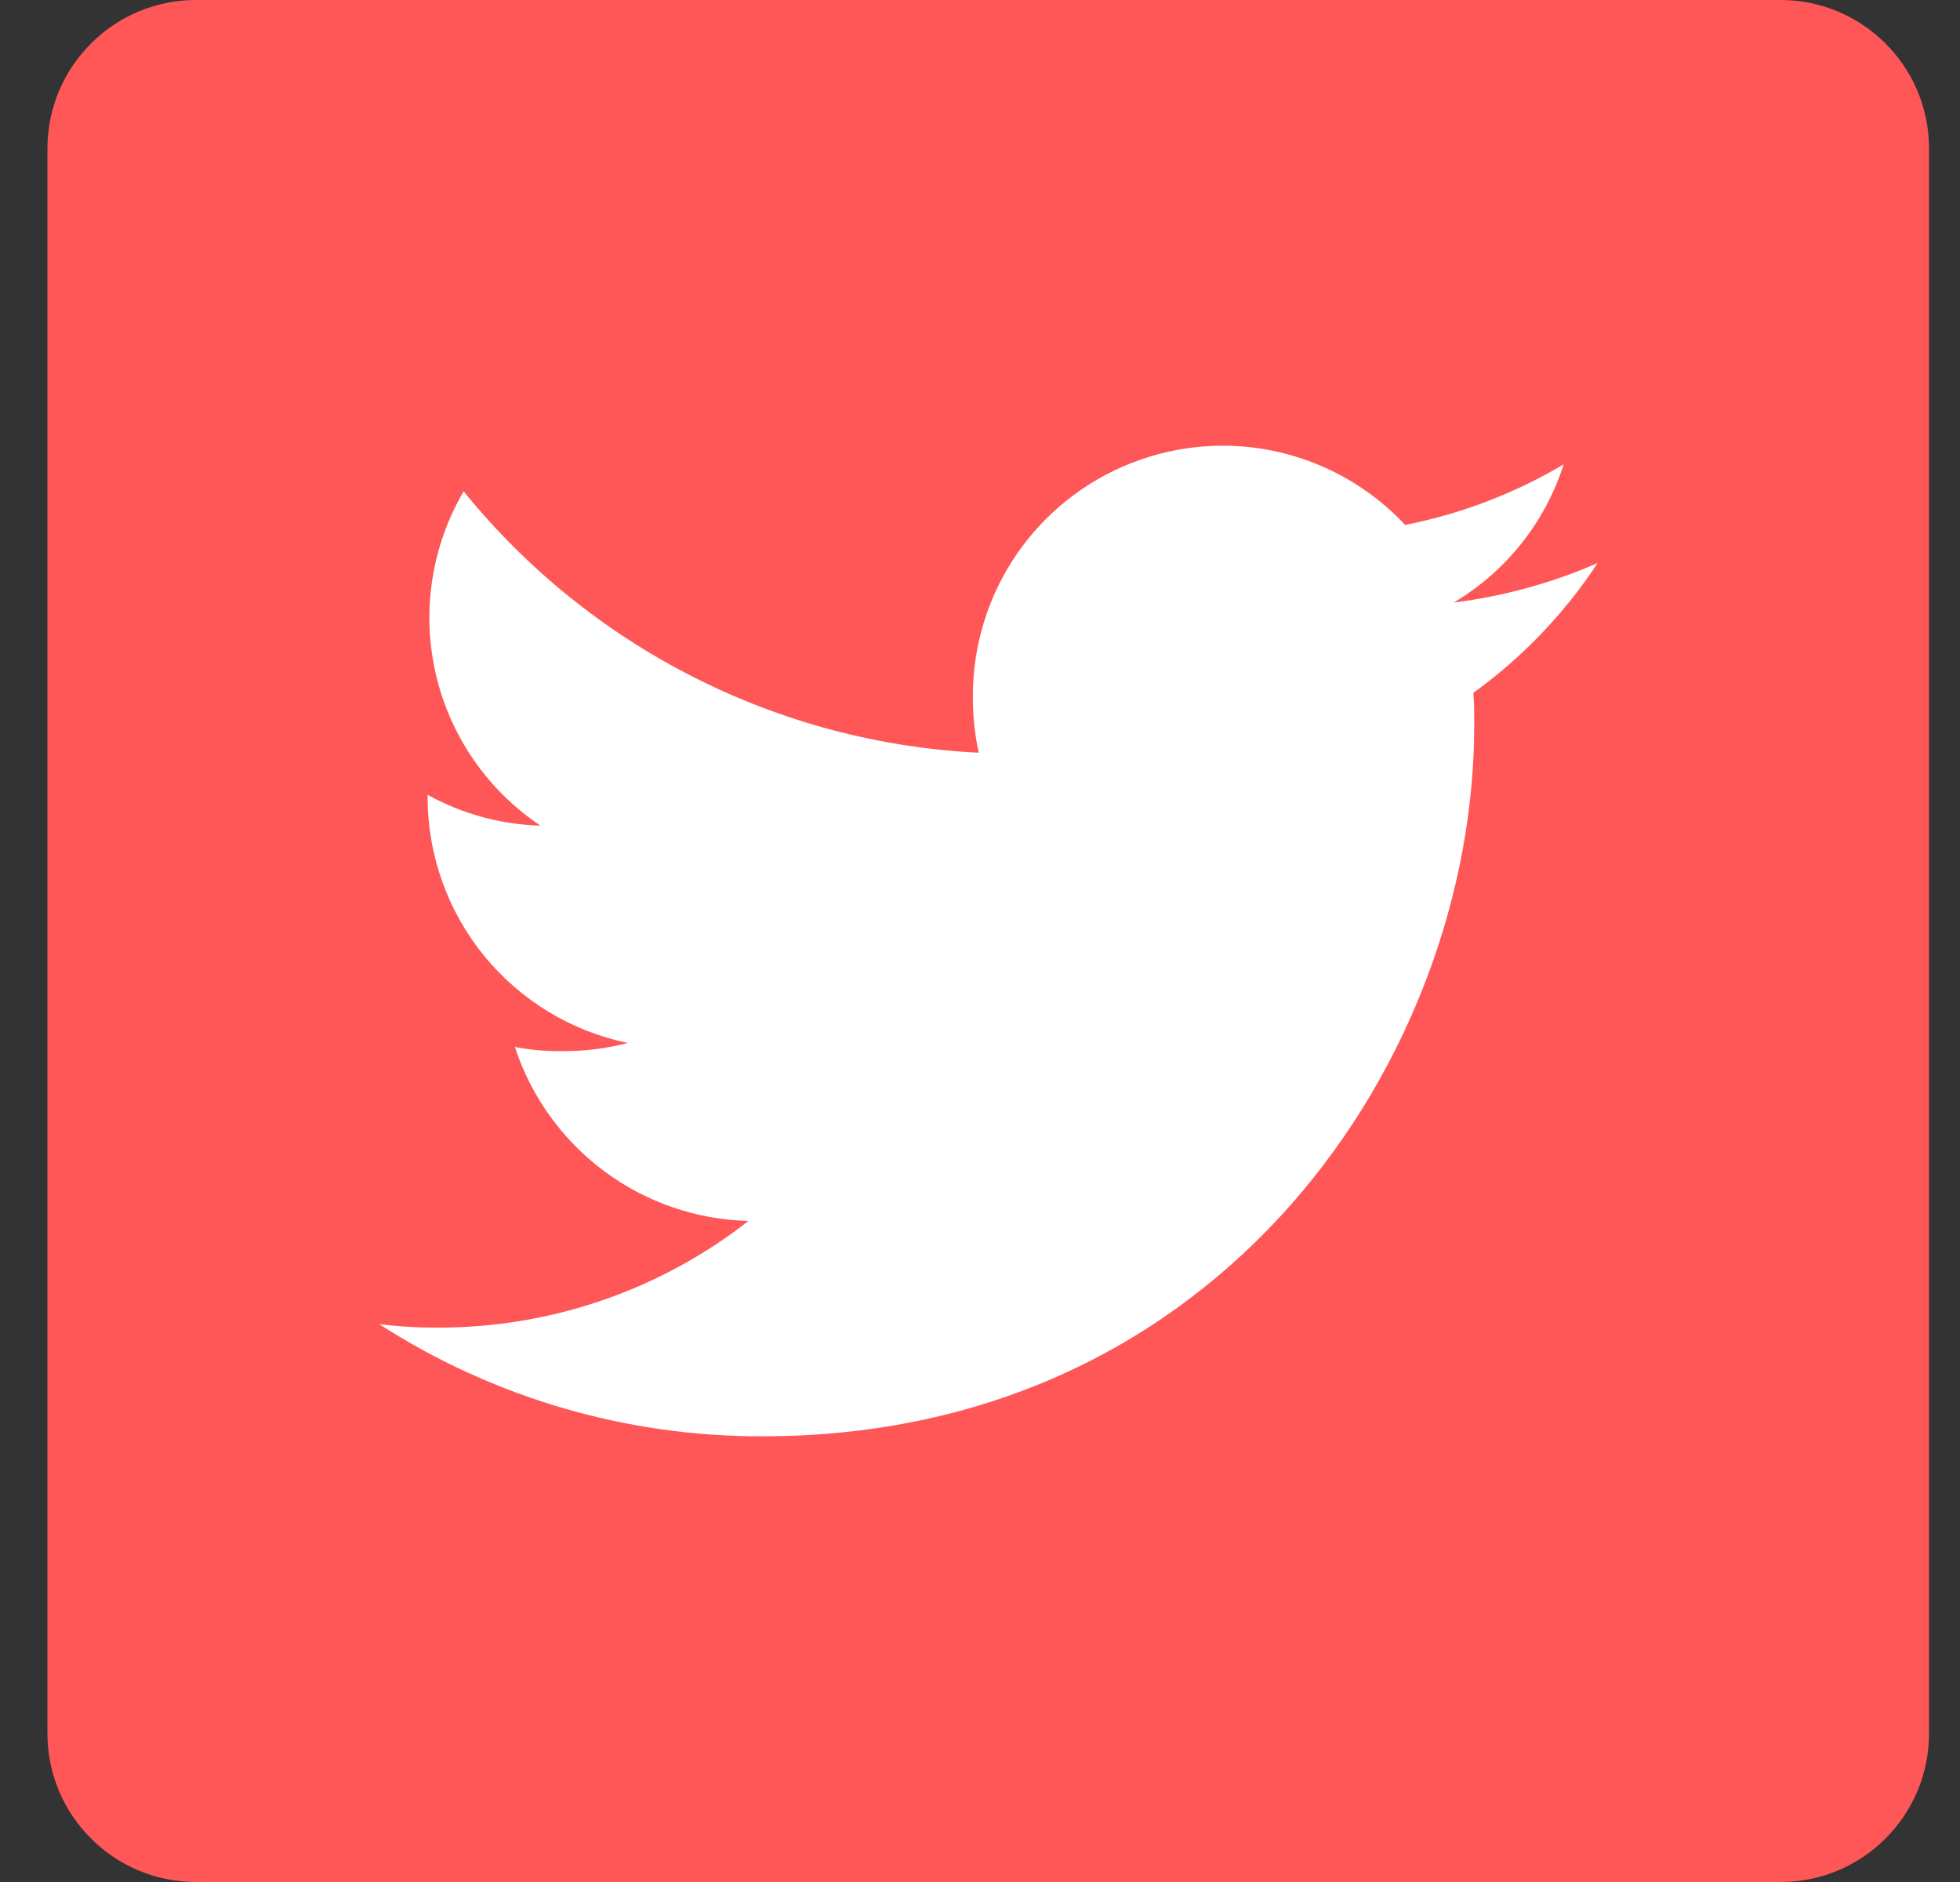 <svg width="25" height="24" viewBox="0 0 25 24" fill="none" xmlns="http://www.w3.org/2000/svg">
<rect x="0" y="0" width="25" height="24" fill="#333333" stroke="none"/>
<path d="M22.711 0H2.5C1.454 0 0.605 0.848 0.605 1.895V22.105C0.605 23.152 1.454 24 2.5 24H22.711C23.757 24 24.605 23.152 24.605 22.105V1.895C24.605 0.848 23.757 0 22.711 0Z" fill="#FF5757"/>
<path d="M20.378 7.18C19.794 7.435 19.175 7.605 18.542 7.684C19.21 7.288 19.709 6.661 19.944 5.922C19.32 6.292 18.636 6.554 17.923 6.694C17.486 6.227 16.919 5.902 16.295 5.761C15.671 5.621 15.02 5.672 14.425 5.907C13.83 6.142 13.32 6.55 12.96 7.079C12.601 7.608 12.409 8.233 12.409 8.873C12.407 9.117 12.432 9.36 12.484 9.599C11.216 9.537 9.975 9.208 8.843 8.633C7.711 8.059 6.713 7.252 5.914 6.266C5.503 6.967 5.376 7.8 5.558 8.592C5.74 9.384 6.218 10.077 6.894 10.529C6.39 10.515 5.896 10.38 5.454 10.136V10.171C5.456 10.906 5.71 11.619 6.175 12.189C6.64 12.758 7.287 13.151 8.007 13.3C7.735 13.372 7.454 13.407 7.172 13.404C6.969 13.408 6.767 13.39 6.567 13.351C6.774 13.983 7.171 14.536 7.705 14.934C8.238 15.331 8.882 15.554 9.547 15.57C8.42 16.452 7.03 16.93 5.6 16.93C5.345 16.932 5.09 16.917 4.837 16.886C6.296 17.826 7.996 18.323 9.732 18.316C15.597 18.316 18.804 13.458 18.804 9.247C18.804 9.106 18.804 8.971 18.793 8.835C19.418 8.384 19.955 7.823 20.378 7.18Z" fill="white"/>
</svg>
